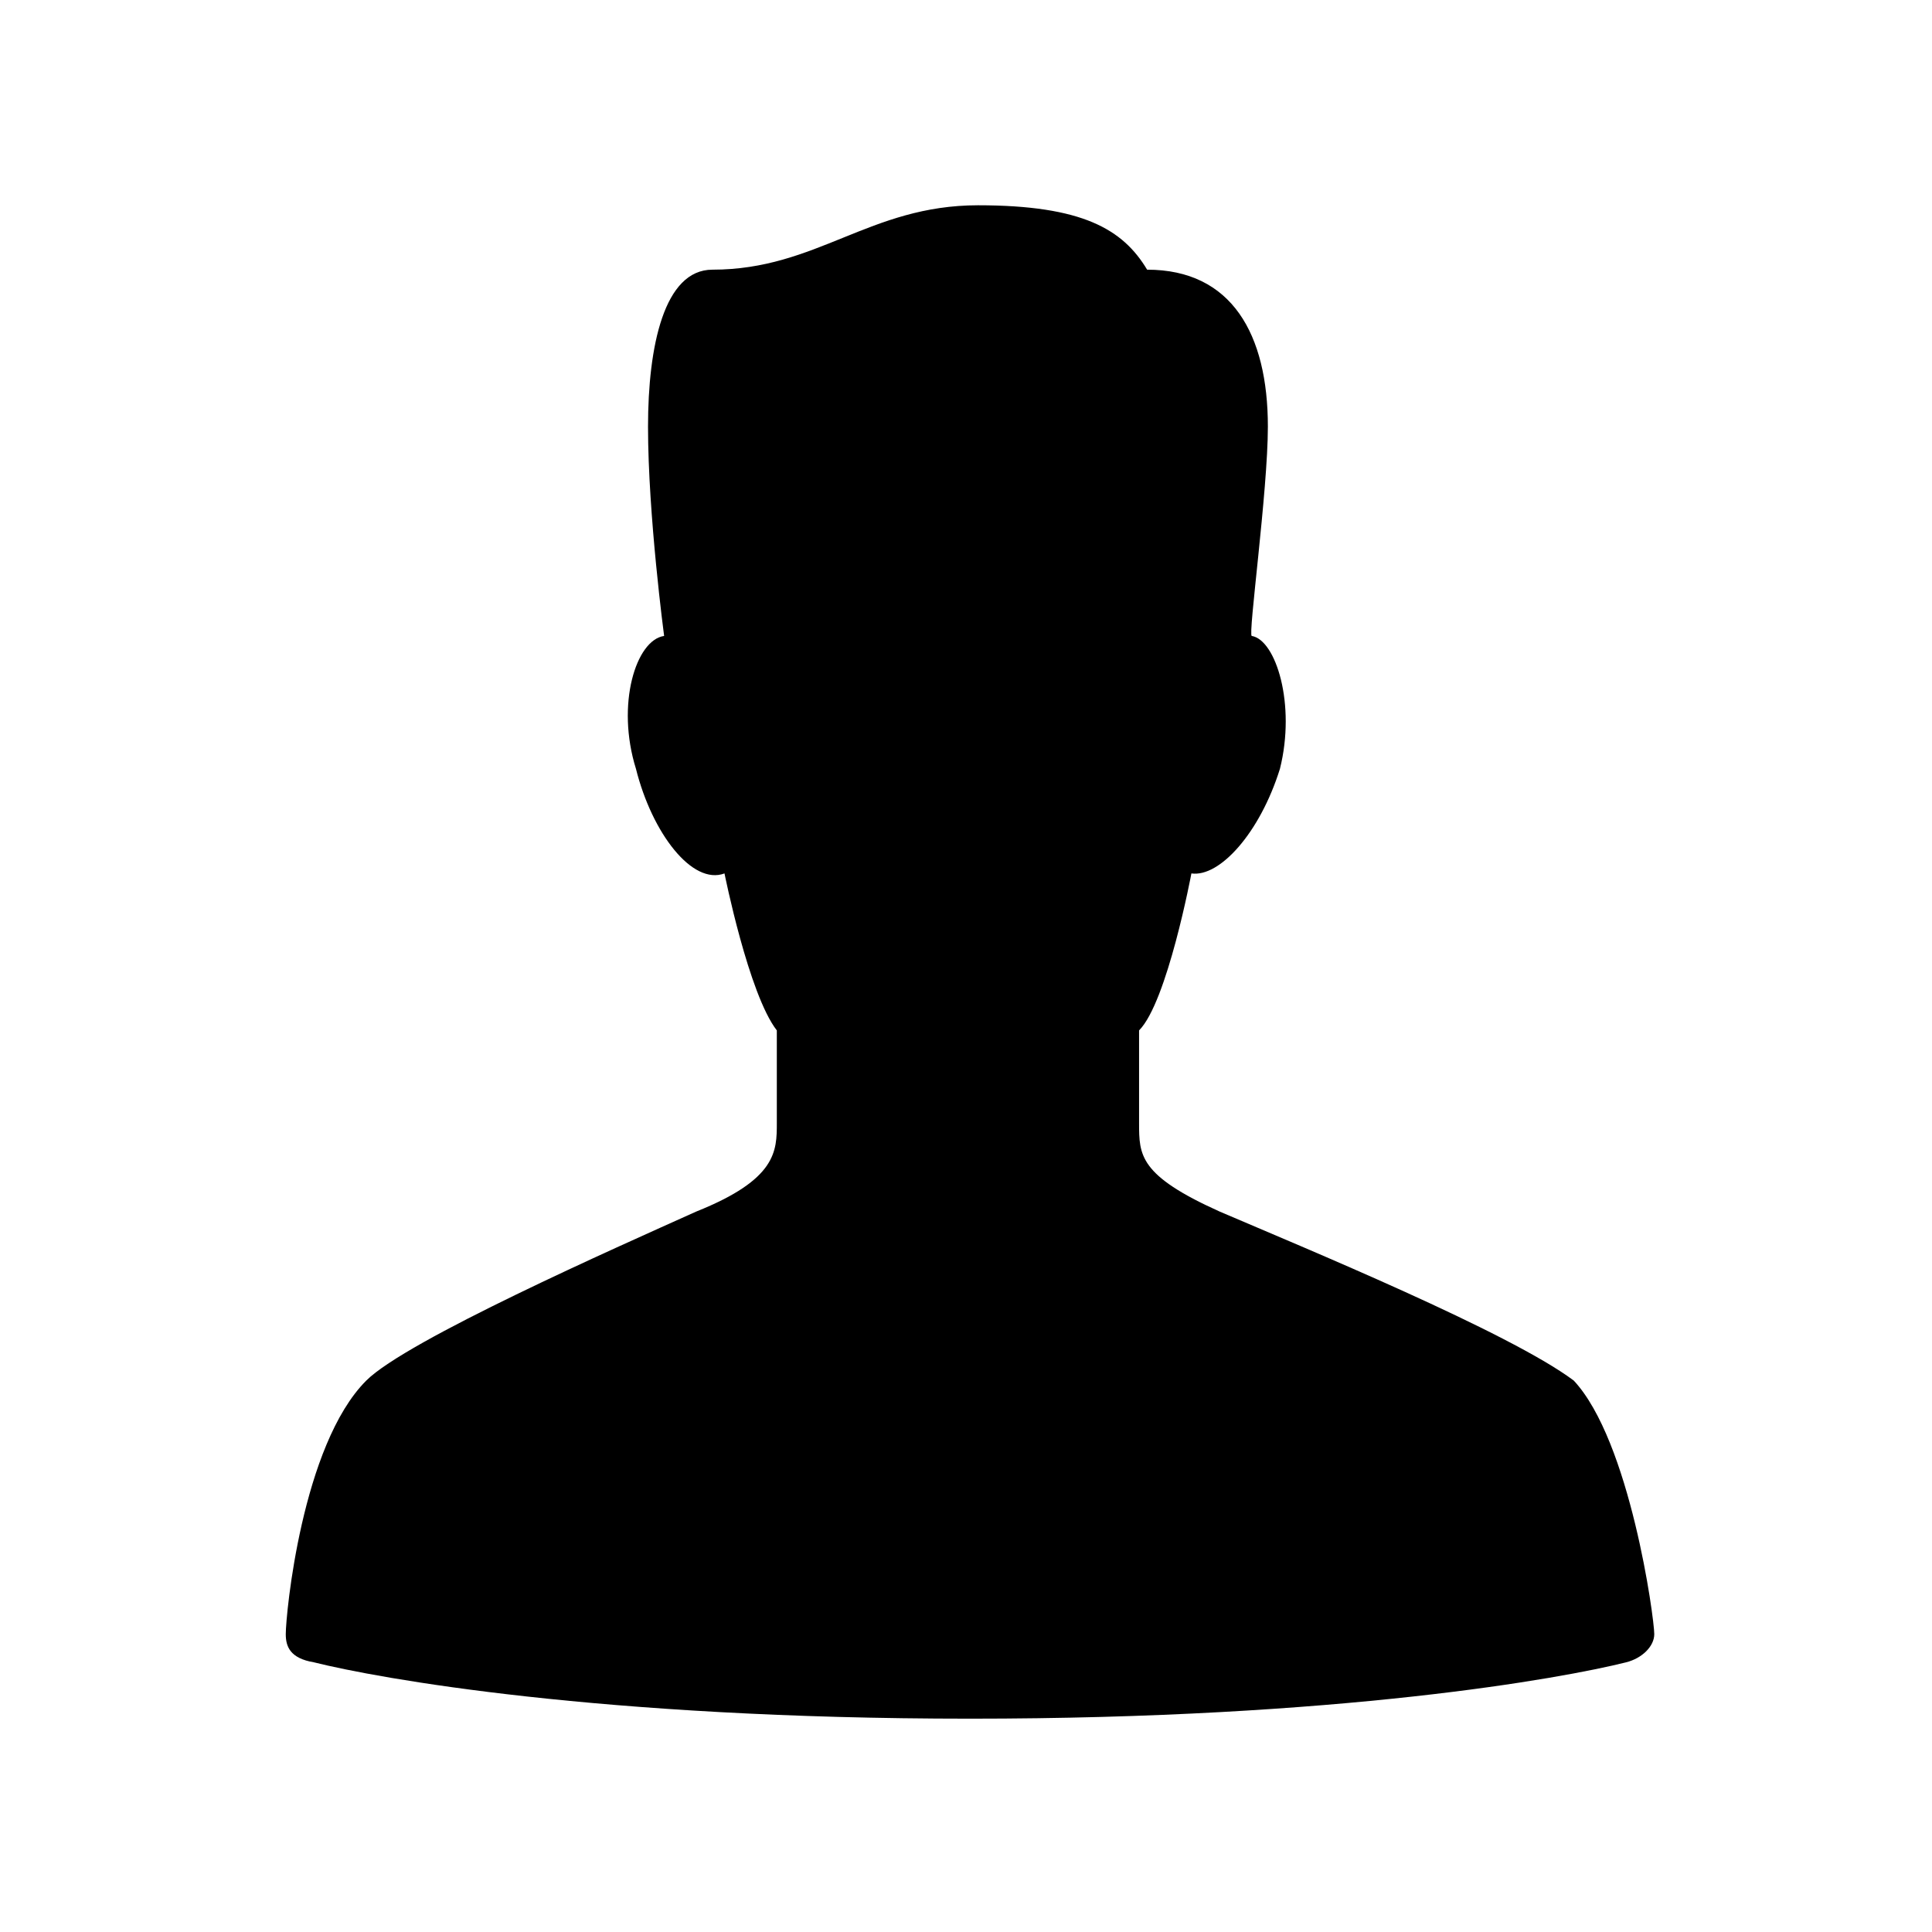 <?xml version="1.0" encoding="utf-8"?>
<!-- Generator: Adobe Illustrator 19.2.1, SVG Export Plug-In . SVG Version: 6.00 Build 0)  -->
<svg version="1.1" id="icon" xmlns="http://www.w3.org/2000/svg" xmlns:xlink="http://www.w3.org/1999/xlink" x="0px" y="0px"
	 viewBox="0 0 48 48" style="enable-background:new 0 0 48 48;" xml:space="preserve">
<path id="user_2_" d="M30.3,30.1c-2-0.9-2-1.4-2-2.2c0-0.3,0-2.3,0-2.3c0.7-0.7,1.3-3.9,1.3-3.9c0.7,0.1,1.7-1,2.2-2.6
	c0.4-1.6-0.1-3.2-0.7-3.3c-0.1,0,0.4-3.6,0.4-5.2c0-2.3-0.9-3.9-3-3.9c-0.6-1-1.6-1.6-4.2-1.6c-2.7,0-4,1.6-6.6,1.6
	c-1.2,0-1.6,1.9-1.6,3.9c0,2.2,0.4,5.2,0.4,5.2c-0.7,0.1-1.2,1.7-0.7,3.3c0.4,1.6,1.4,2.9,2.2,2.6c0,0,0.6,3,1.3,3.9
	c0,0,0,2.2,0,2.3c0,0.7,0,1.4-2,2.2c-2,0.9-7.2,3.2-8.2,4.2c-1.6,1.6-2,5.8-2,6.3c0,0.3,0.1,0.6,0.7,0.7c1.6,0.4,7.1,1.4,16.3,1.4
	s14.7-1,16.3-1.4c0.4-0.1,0.7-0.4,0.7-0.7c0-0.4-0.6-4.8-2-6.3C37.5,33.1,32.4,31,30.3,30.1z"/>
</svg>
